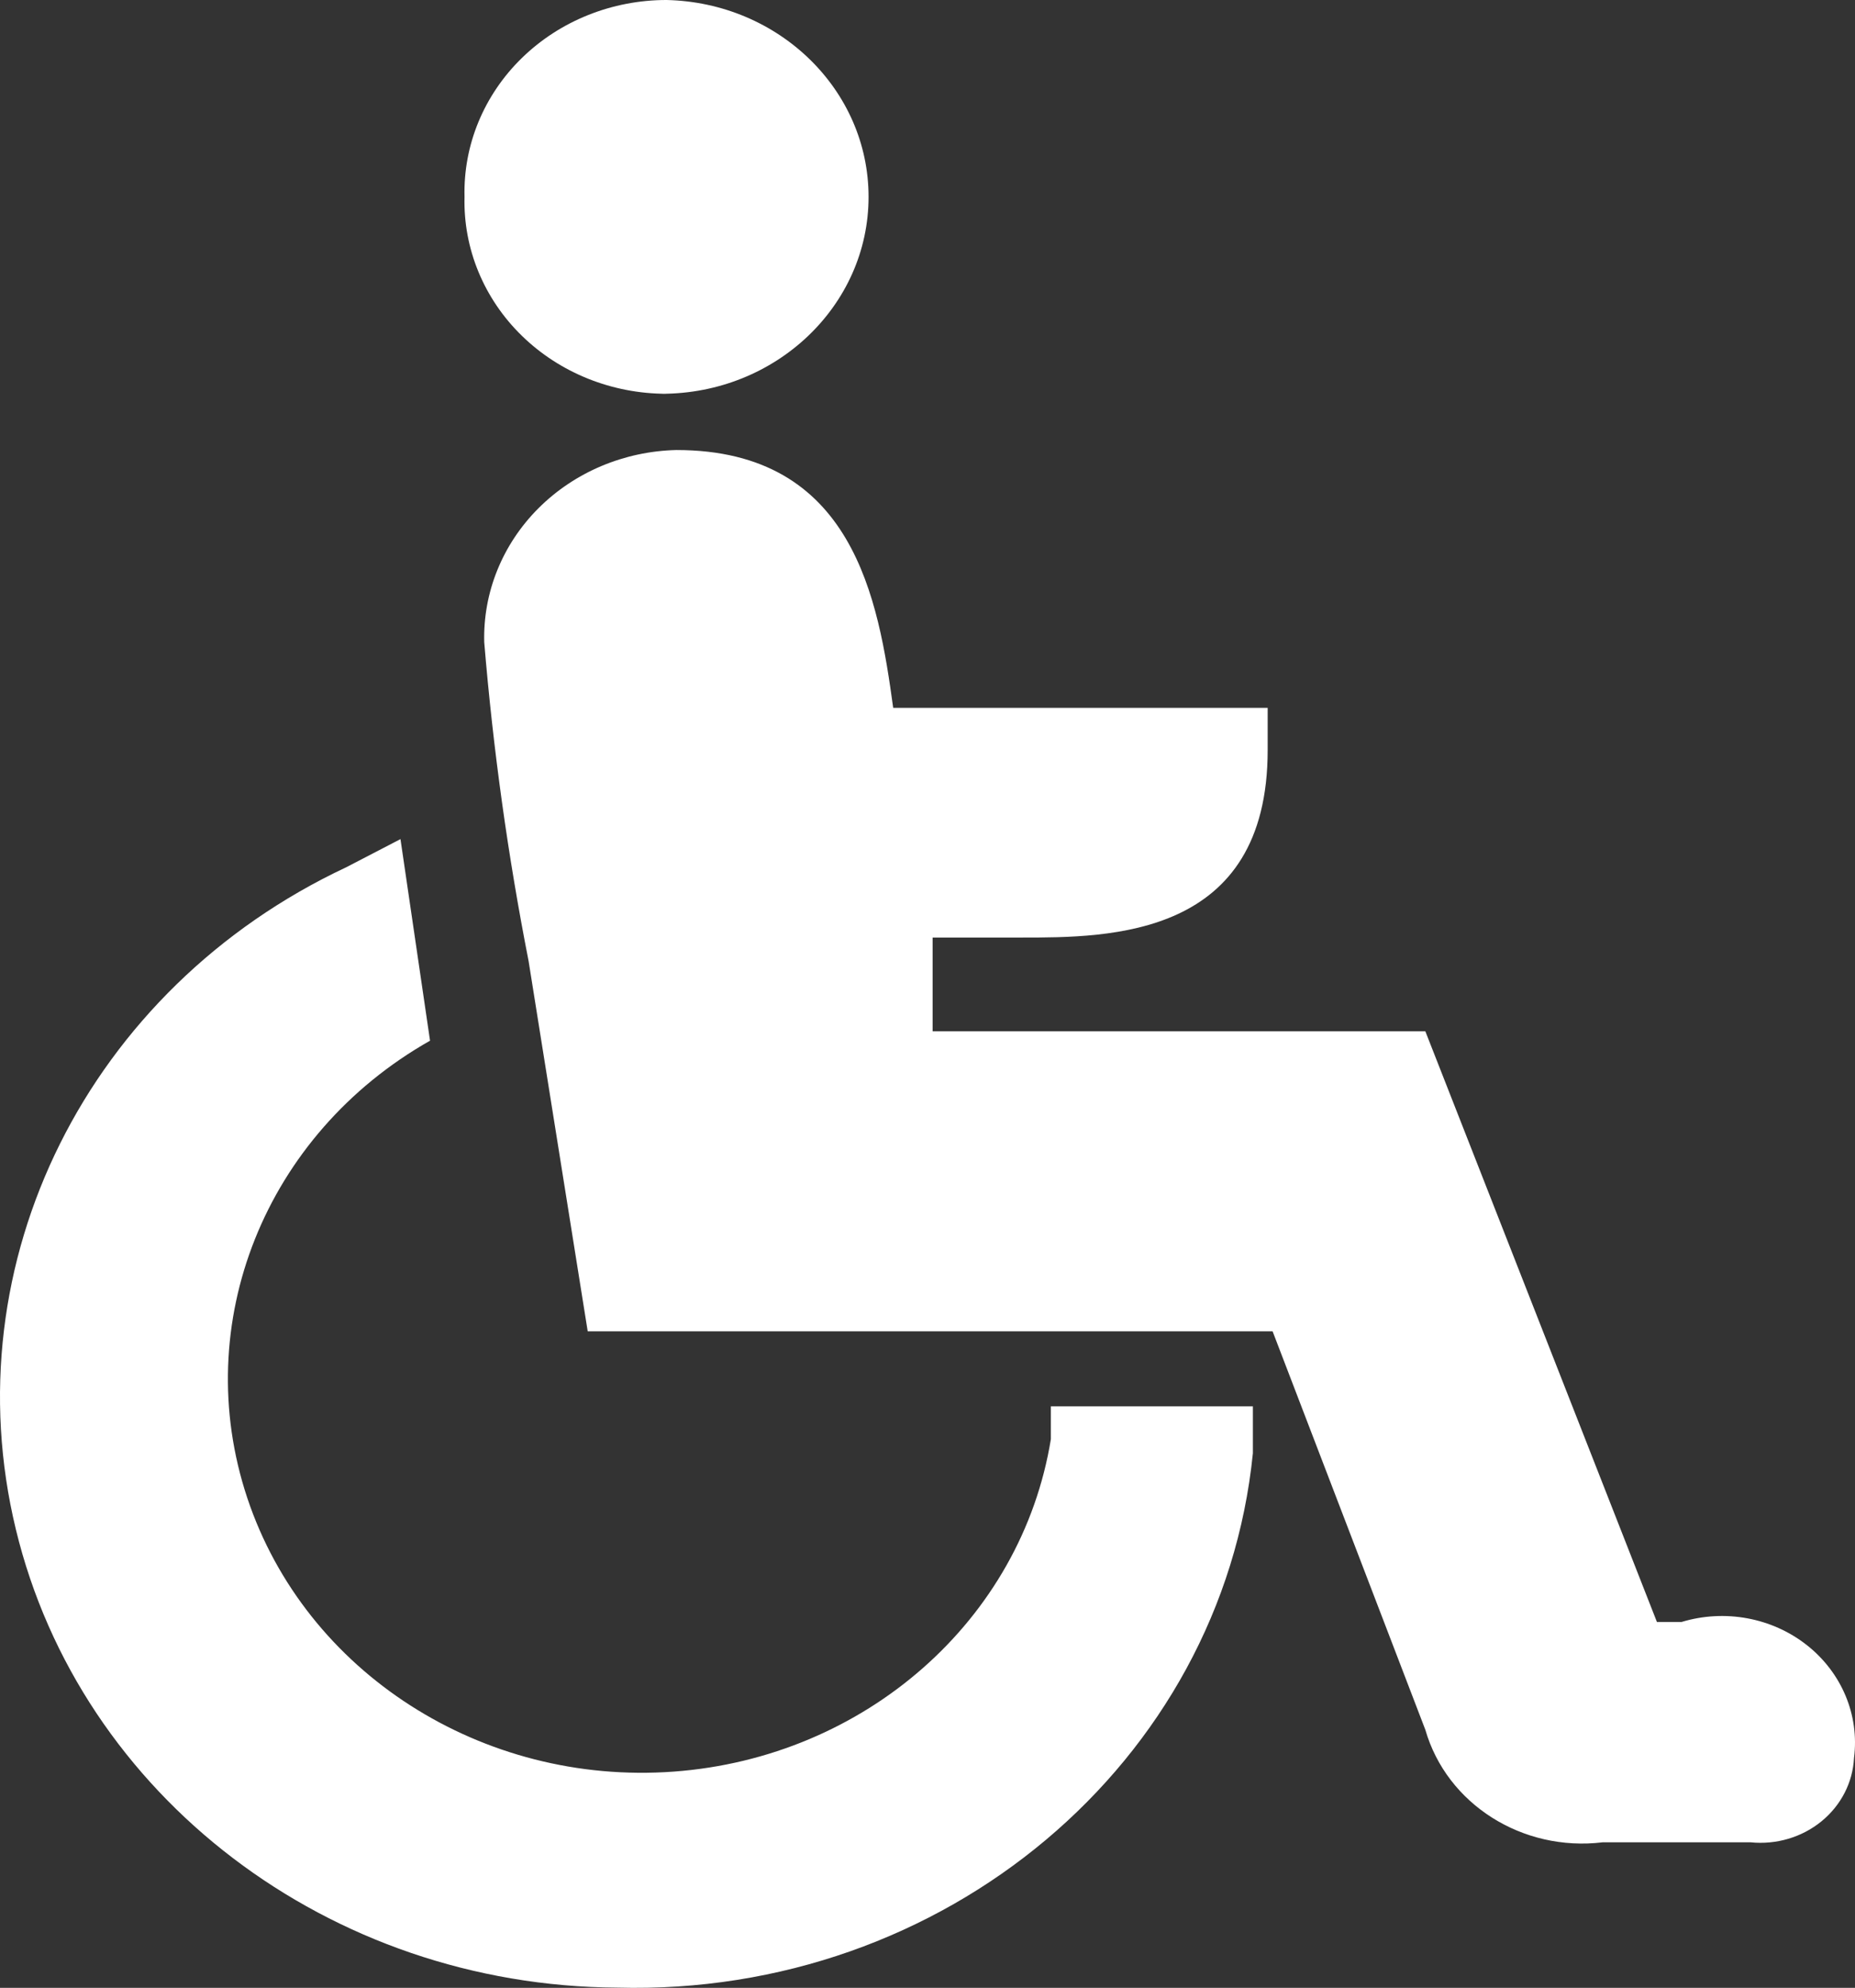 <?xml version="1.0" encoding="UTF-8"?>
<svg width="239px" height="256px" viewBox="0 0 239 256" version="1.1" xmlns="http://www.w3.org/2000/svg" xmlns:xlink="http://www.w3.org/1999/xlink">
    <rect x="0" y="0" width="239" height="256" fill="#333333" stroke="none"/>
    <title>Shape</title>
    <g id="Icons" stroke="none" stroke-width="1" fill="none" fill-rule="evenodd">
        <g id="Icons/Disabled" transform="translate(-9, 0)" fill="#FFFFFF" fill-rule="nonzero">
            <path d="M88.53,255.969 C51.439,255.763 19.363,231.336 11.045,196.963 C2.727,162.589 20.349,127.287 53.614,111.685 L60.597,108.062 L64.406,134.022 L64.406,134.022 C43.13,146.073 33.378,170.467 40.862,192.915 C48.346,215.363 71.097,229.958 95.788,228.151 C120.479,226.343 140.612,208.609 144.395,185.336 L144.395,181.11 L170.423,181.11 L170.423,187.147 C166.43,227.01 130.621,257.103 88.53,255.969 M215.497,237.254 C205.148,238.51 195.404,232.333 192.643,222.765 L172.963,171.451 L84.721,171.451 L77.103,123.759 C74.437,110.18 72.53,96.477 71.389,82.707 C71.219,76.302 73.732,70.095 78.375,65.453 C83.019,60.81 89.412,58.113 96.148,57.955 C119.002,57.955 122.176,77.274 124.08,91.159 L124.08,91.159 L172.328,91.159 L172.328,96.592 C172.328,120.74 152.013,120.74 140.586,120.74 L129.159,120.74 L129.159,132.814 L192.643,132.814 L222.48,208.88 L225.654,208.88 C231.217,207.194 237.299,208.317 241.795,211.859 C246.291,215.402 248.581,220.877 247.873,226.388 C247.717,229.545 246.198,232.501 243.674,234.558 C241.151,236.615 237.847,237.59 234.542,237.254 L217.401,237.254 M94.878,50.711 C87.863,50.713 81.145,48.022 76.245,43.249 C71.345,38.476 68.679,32.024 68.85,25.355 C68.679,18.687 71.345,12.235 76.245,7.462 C81.145,2.688 87.863,-0.002 94.878,1.09693381e-06 C109.355,0.328 120.91,11.584 120.906,25.355 C120.906,39.359 108.969,50.711 94.243,50.711" id="Shape"></path>
        </g>
    </g>
</svg>